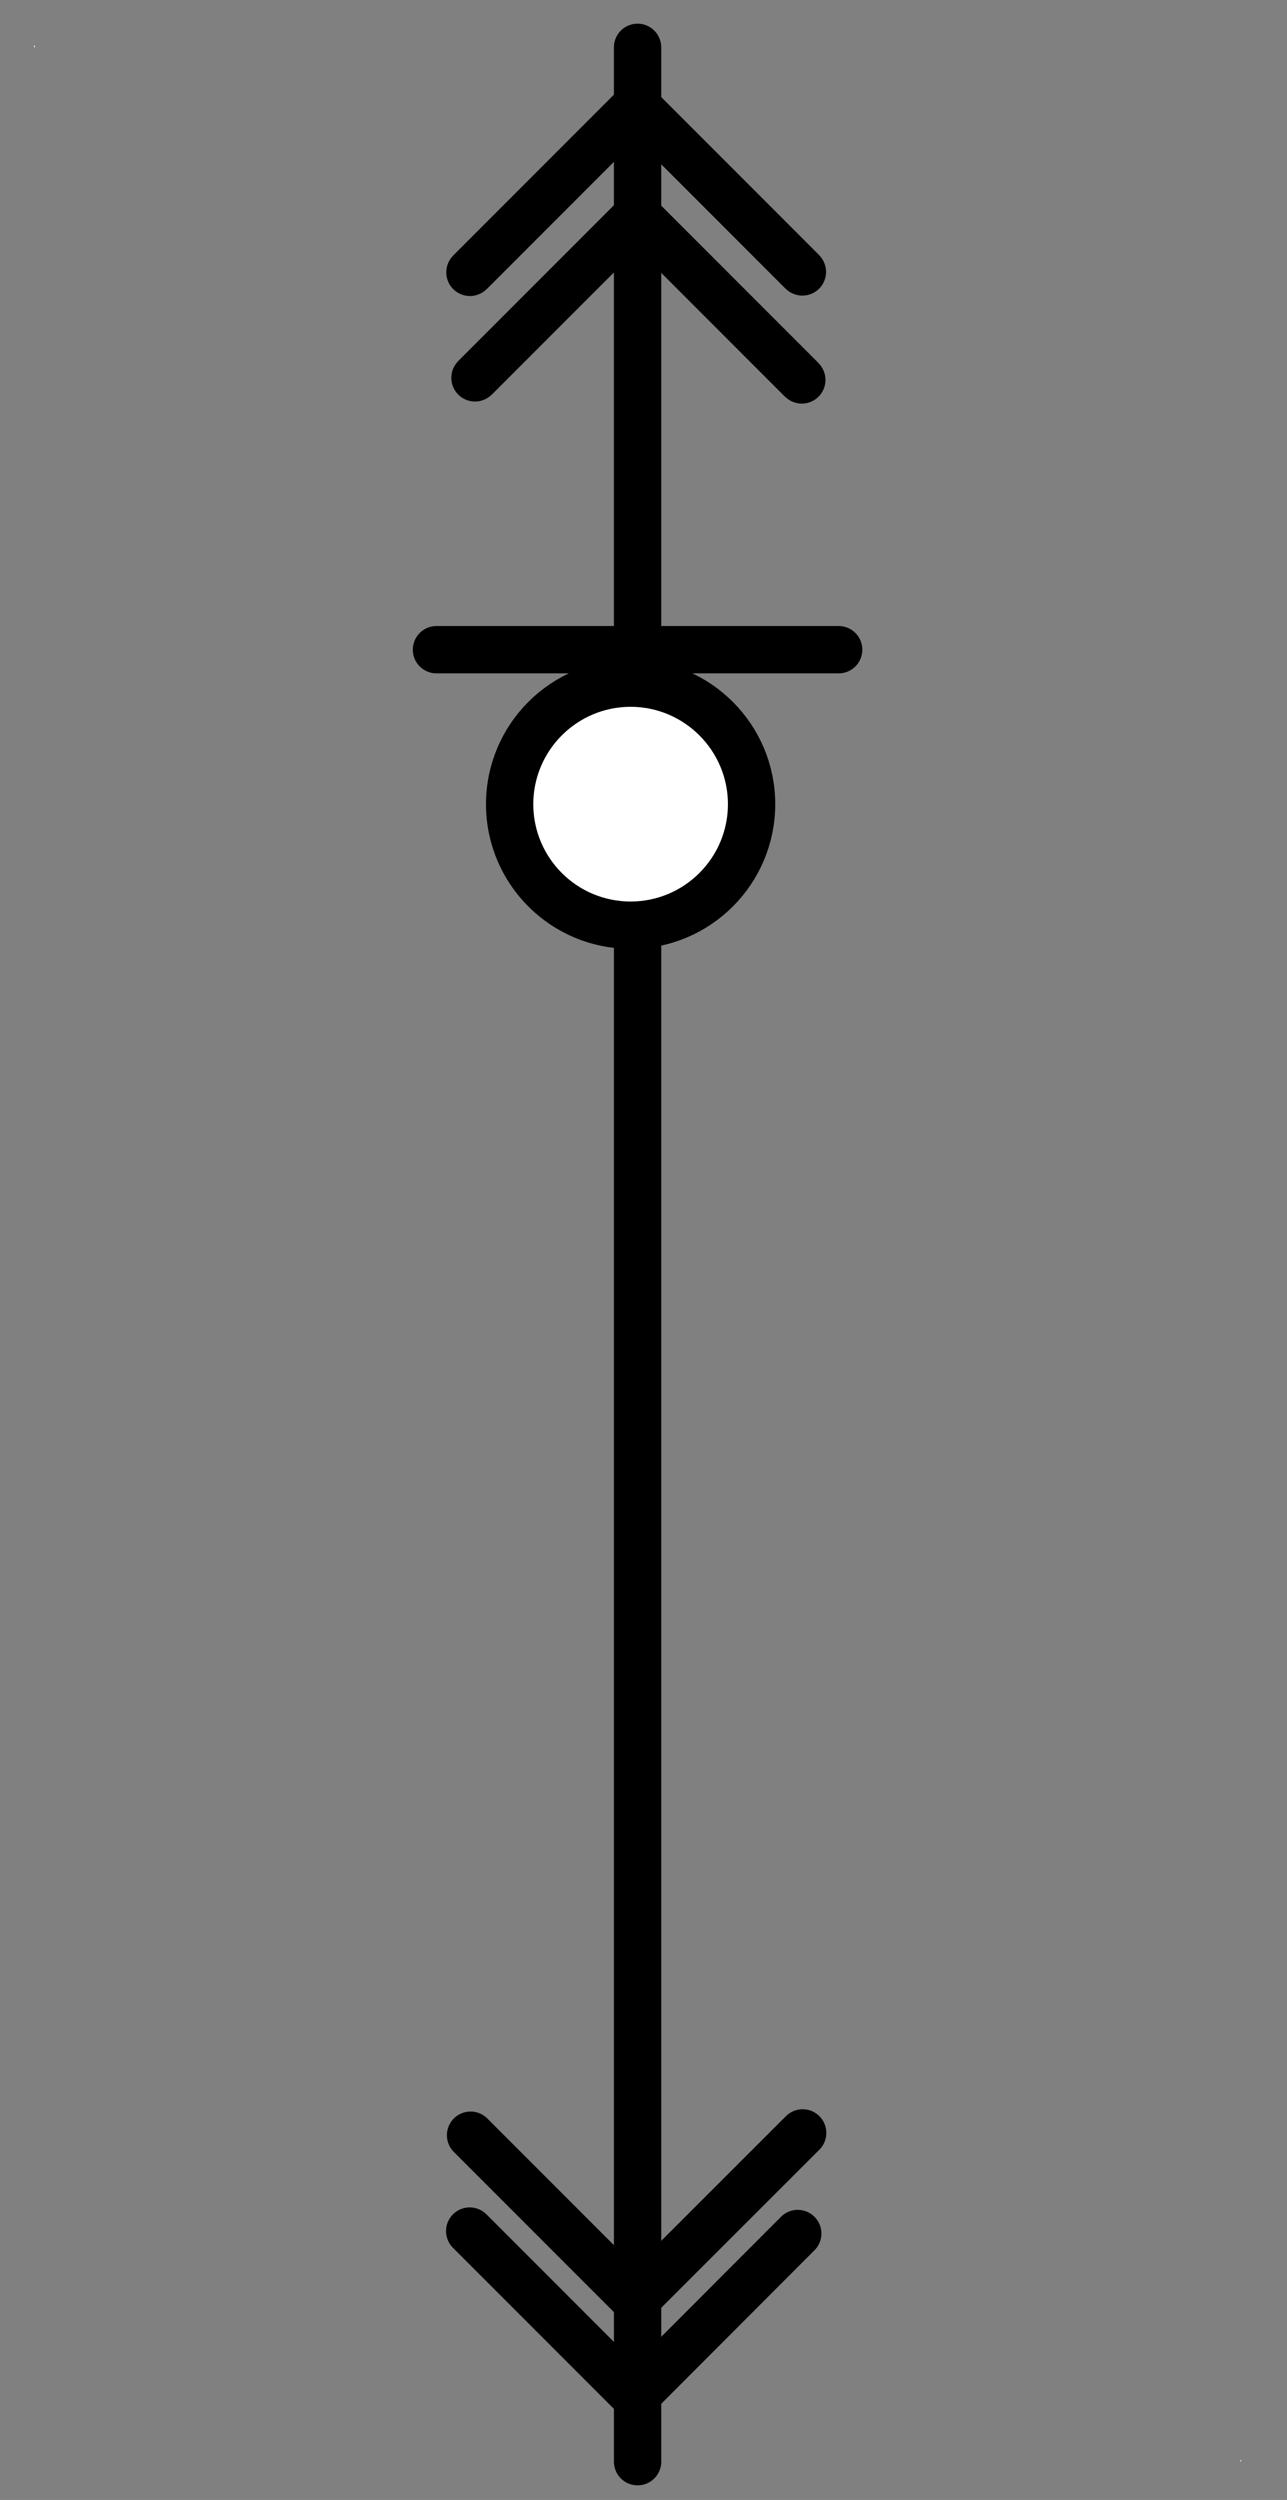 <?xml version="1.0" encoding="UTF-8"?>
<svg xmlns="http://www.w3.org/2000/svg" xmlns:xlink="http://www.w3.org/1999/xlink" width="34pt" height="66pt" viewBox="0 0 34 66" version="1.1">
<rect x="0" y="0" width="34" height="66" fill="#808080" stroke="none"/>
<g id="surface1">
<path style=" stroke:none;fill-rule:evenodd;fill:rgb(100%,100%,100%);fill-opacity:1;" d="M 0.898 1.207 L 0.922 1.207 L 0.922 1.246 L 0.898 1.246 Z "/>
<path style=" stroke:none;fill-rule:evenodd;fill:rgb(100%,100%,100%);fill-opacity:1;" d="M 32.77 64.945 L 32.789 64.945 L 32.789 64.984 L 32.77 64.984 Z "/>
<path style="fill:none;stroke-width:1;stroke-linecap:round;stroke-linejoin:round;stroke:rgb(0%,0%,0%);stroke-opacity:1;stroke-miterlimit:3;" d="M 8.499 20.528 L 8.499 52.991 " transform="matrix(1.25,0,0,1.25,6.22,-1.25)"/>
<path style="fill:none;stroke-width:1;stroke-linecap:round;stroke-linejoin:round;stroke:rgb(0%,0%,0%);stroke-opacity:1;stroke-miterlimit:3;" d="M -0 52.991 L 14.669 52.991 " transform="matrix(0,1.25,-1.25,0,83.082,1.25)"/>
<path style="fill:none;stroke-width:1;stroke-linecap:round;stroke-linejoin:round;stroke:rgb(0%,0%,0%);stroke-opacity:1;stroke-miterlimit:3;" d="M -0.001 52.989 L 8.499 52.989 " transform="matrix(1.25,0,0,1.25,11.532,-49.084)"/>
<path style="fill-rule:evenodd;fill:rgb(100%,100%,100%);fill-opacity:1;stroke-width:1;stroke-linecap:round;stroke-linejoin:round;stroke:rgb(0%,0%,0%);stroke-opacity:1;stroke-miterlimit:3;" d="M 5.113 50.433 C 5.113 49.024 3.966 47.877 2.557 47.877 C 1.144 47.877 0 49.024 0 50.433 C 0 51.845 1.144 52.989 2.557 52.989 C 3.966 52.989 5.113 51.845 5.113 50.433 Z " transform="matrix(1.25,0,0,1.25,13.464,-41.811)"/>
<path style="fill:none;stroke-width:1;stroke-linecap:square;stroke-linejoin:miter;stroke:rgb(0%,0%,0%);stroke-opacity:1;stroke-miterlimit:3;" d="M -0.001 52.99 L 4.812 52.99 Z " transform="matrix(0.884,0.884,-0.884,0.884,63.787,-43.918)"/>
<path style="fill:none;stroke-width:1;stroke-linecap:round;stroke-linejoin:round;stroke:rgb(0%,0%,0%);stroke-opacity:1;stroke-miterlimit:3;" d="M -0.001 52.99 L 4.812 52.99 " transform="matrix(0.884,0.884,-0.884,0.884,63.787,-43.918)"/>
<path style="fill:none;stroke-width:1;stroke-linecap:square;stroke-linejoin:miter;stroke:rgb(0%,0%,0%);stroke-opacity:1;stroke-miterlimit:3;" d="M 0 52.99 L 4.809 52.99 Z " transform="matrix(0.884,0.884,-0.884,0.884,63.774,-41.064)"/>
<path style="fill:none;stroke-width:1;stroke-linecap:round;stroke-linejoin:round;stroke:rgb(0%,0%,0%);stroke-opacity:1;stroke-miterlimit:3;" d="M 0 52.99 L 4.809 52.99 " transform="matrix(0.884,0.884,-0.884,0.884,63.774,-41.064)"/>
<path style="fill:none;stroke-width:1;stroke-linecap:square;stroke-linejoin:miter;stroke:rgb(0%,0%,0%);stroke-opacity:1;stroke-miterlimit:3;" d="M 0 52.99 L 4.809 52.99 Z " transform="matrix(-0.884,0.884,-0.884,-0.884,63.509,49.782)"/>
<path style="fill:none;stroke-width:1;stroke-linecap:round;stroke-linejoin:round;stroke:rgb(0%,0%,0%);stroke-opacity:1;stroke-miterlimit:3;" d="M 0 52.99 L 4.809 52.99 " transform="matrix(-0.884,0.884,-0.884,-0.884,63.509,49.782)"/>
<path style="fill:none;stroke-width:1;stroke-linecap:round;stroke-linejoin:round;stroke:rgb(0%,0%,0%);stroke-opacity:1;stroke-miterlimit:3;" d="M 0.001 52.989 L 4.809 52.989 " transform="matrix(0.884,0.884,-0.884,0.884,59.25,12.058)"/>
<path style="fill:none;stroke-width:1;stroke-linecap:round;stroke-linejoin:round;stroke:rgb(0%,0%,0%);stroke-opacity:1;stroke-miterlimit:3;" d="M 0.001 52.989 L 4.809 52.989 " transform="matrix(0.884,0.884,-0.884,0.884,59.273,9.527)"/>
<path style="fill:none;stroke-width:1;stroke-linecap:round;stroke-linejoin:round;stroke:rgb(0%,0%,0%);stroke-opacity:1;stroke-miterlimit:3;" d="M -0 52.991 L 4.81 52.988 " transform="matrix(-0.884,0.884,-0.884,-0.884,67.919,105.81)"/>
<path style="fill:none;stroke-width:1;stroke-linecap:round;stroke-linejoin:round;stroke:rgb(0%,0%,0%);stroke-opacity:1;stroke-miterlimit:3;" d="M -0.001 52.989 L 4.81 52.991 " transform="matrix(-0.884,0.884,-0.884,-0.884,68.046,103.153)"/>
<path style="fill:none;stroke-width:1;stroke-linecap:square;stroke-linejoin:miter;stroke:rgb(0%,0%,0%);stroke-opacity:1;stroke-miterlimit:3;" d="M 0.001 52.989 L 4.81 52.989 Z " transform="matrix(-0.884,0.884,0.884,0.884,-30.042,-41.119)"/>
<path style="fill:none;stroke-width:1;stroke-linecap:round;stroke-linejoin:round;stroke:rgb(0%,0%,0%);stroke-opacity:1;stroke-miterlimit:3;" d="M 0.001 52.989 L 4.81 52.989 " transform="matrix(-0.884,0.884,0.884,0.884,-30.042,-41.119)"/>
</g>
</svg>
